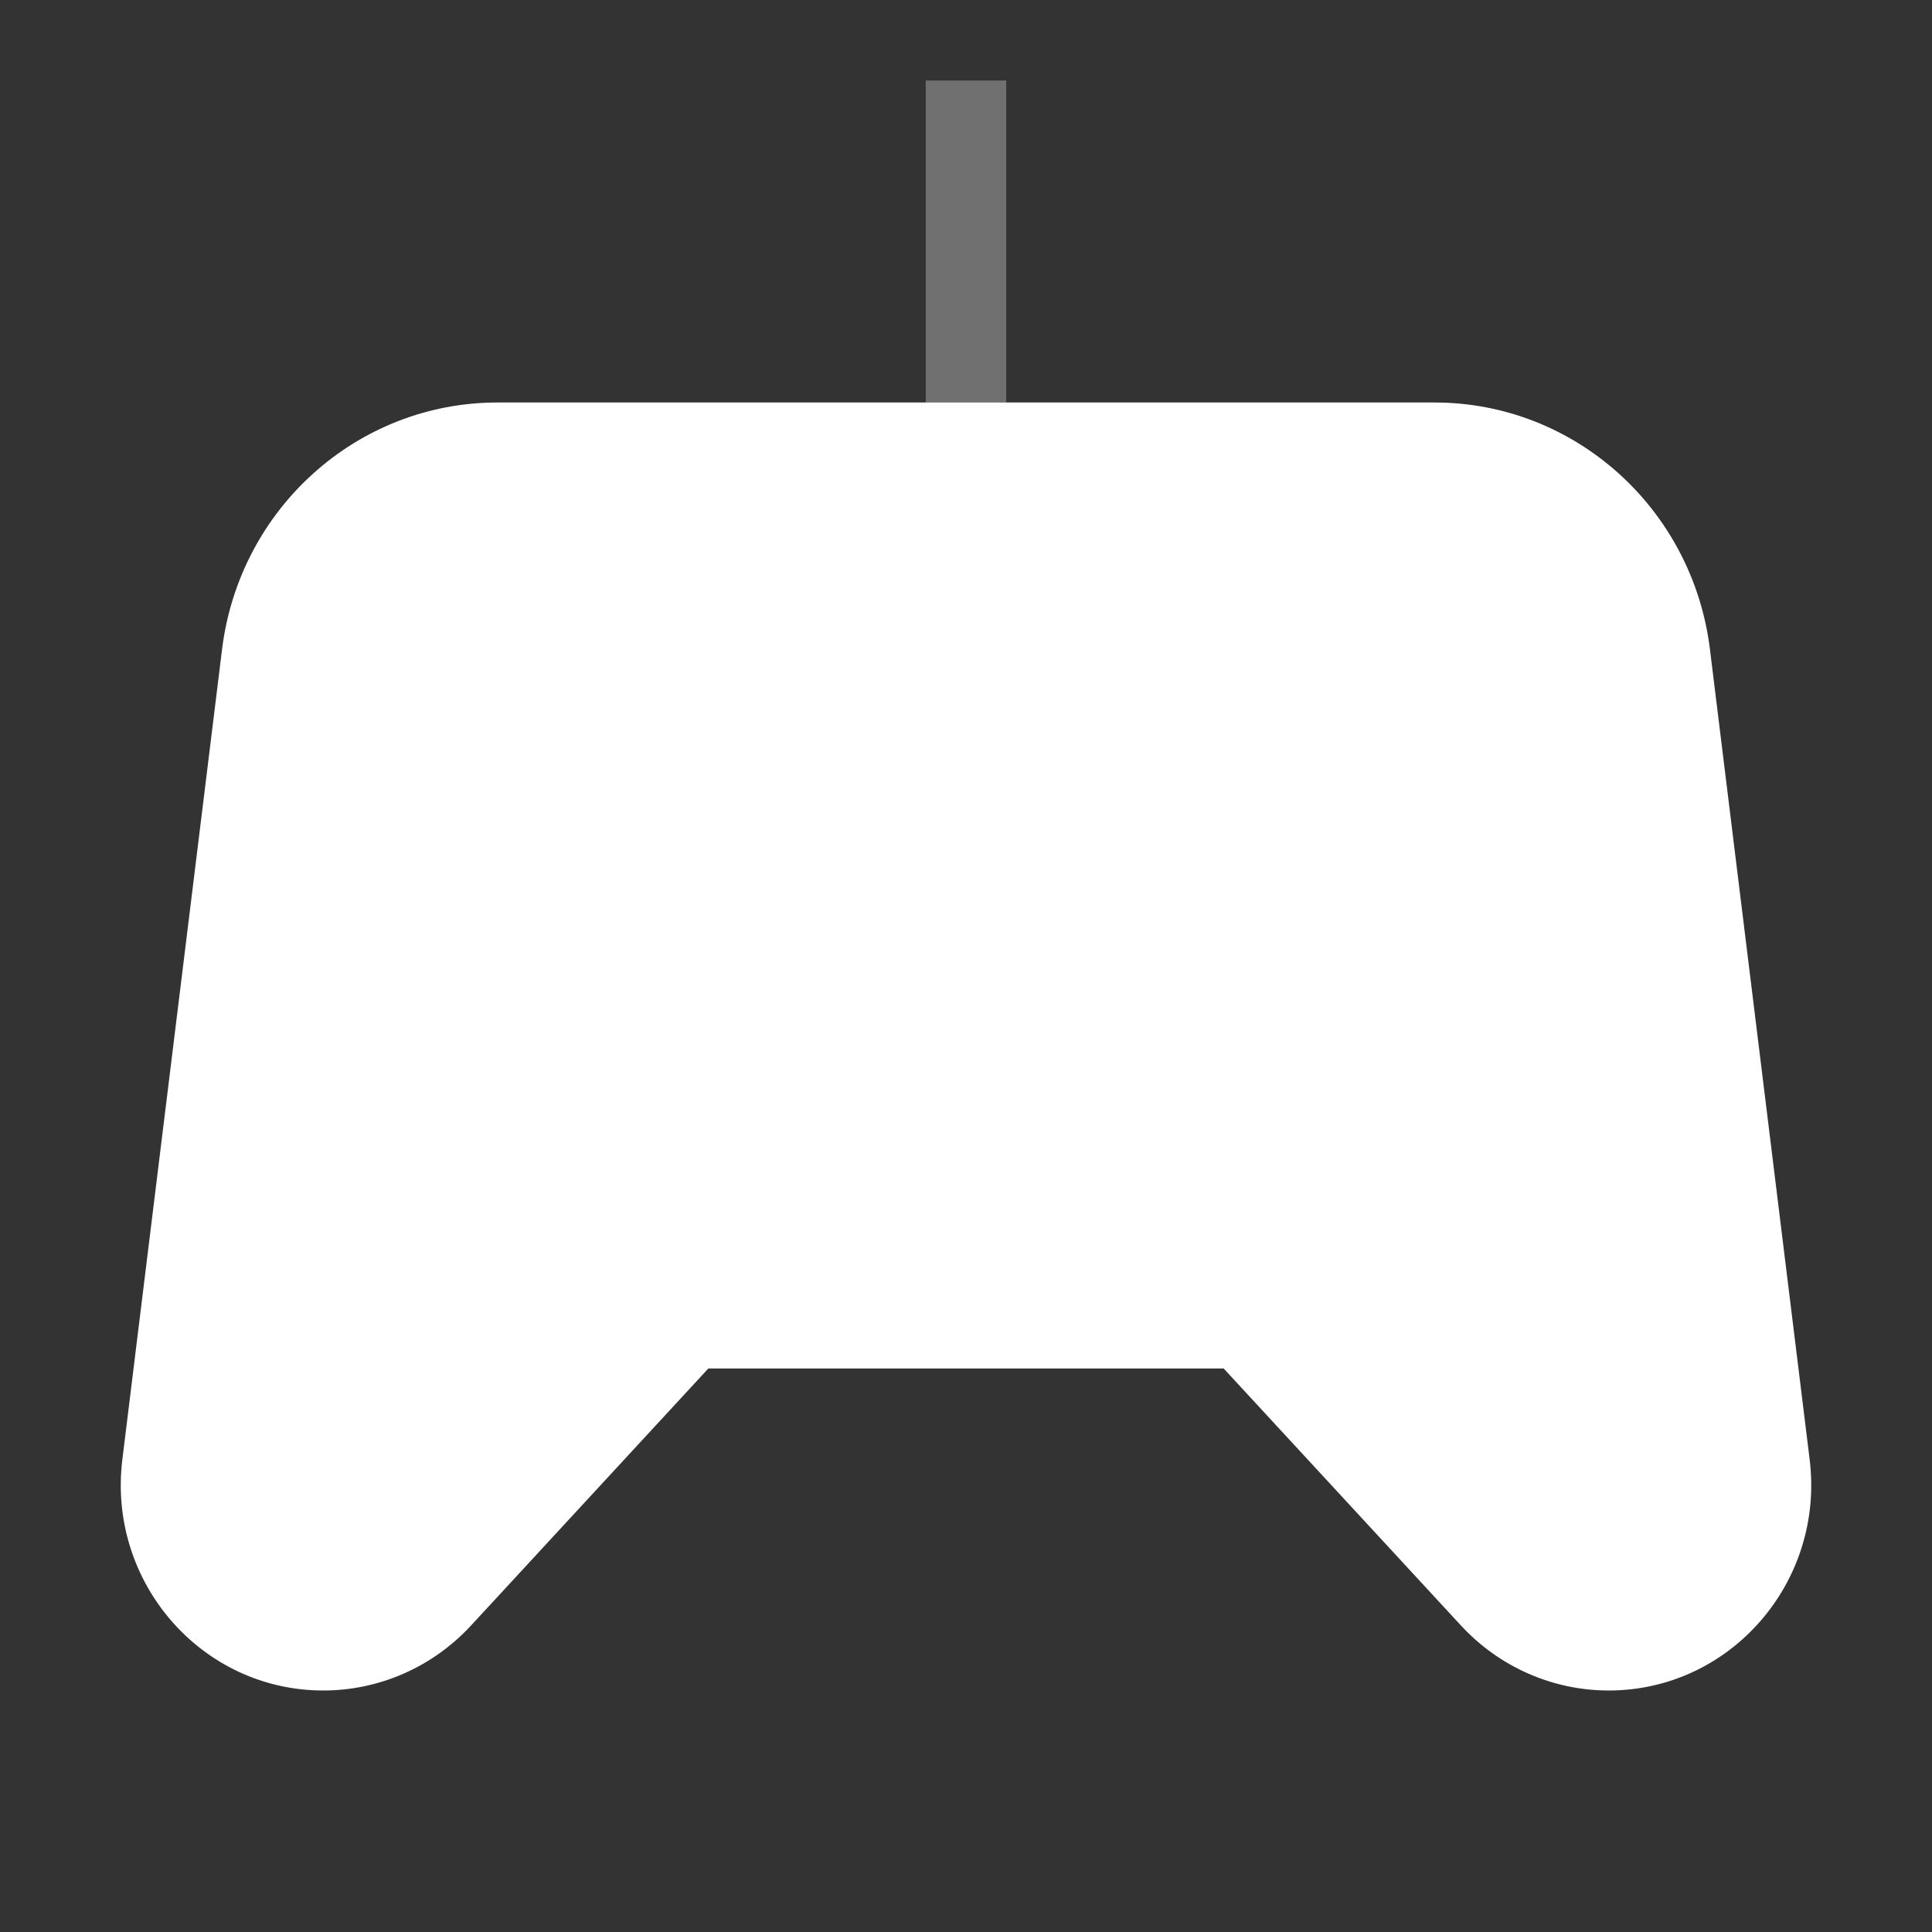 <svg width="48" height="48" viewBox="0 0 48 48" fill="none" xmlns="http://www.w3.org/2000/svg">
<rect x="0" y="0" width="48" height="48" fill="#333333" stroke="none"/>
<rect width="48" height="48" fill="none"/>
<path d="M30.84 33L37.032 39.707C37.796 40.534 38.859 41 39.968 41C42.377 41 44.272 38.85 43.968 36.38L41.49 16.254C41.119 13.24 38.602 11 35.642 11H12.358C9.398 11 6.881 13.24 6.51 16.254L4.032 36.38C3.728 38.85 5.623 41 8.032 41C9.141 41 10.204 40.534 10.968 39.707L17.16 33H30.84ZM30.402 34L36.297 40.385C37.249 41.416 38.577 42 39.968 42C42.994 42 45.336 39.307 44.96 36.258L42.483 16.132C42.051 12.629 39.119 10 35.642 10H12.358C8.881 10 5.949 12.629 5.517 16.132L3.04 36.258C2.664 39.307 5.006 42 8.032 42C9.423 42 10.751 41.416 11.703 40.385L17.598 34H30.402Z" fill="white"/>
<path d="M25 2H23V10H25V2Z" fill="white" fill-opacity="0.3"/>
<path d="M17 18H14V21H11V24H14V27H17V24H20V21H17V18Z" fill="white" fill-opacity="0.3"/>
<path d="M32.5 21C33.328 21 34 20.328 34 19.5C34 18.672 33.328 18 32.5 18C31.672 18 31 18.672 31 19.5C31 20.328 31.672 21 32.5 21Z" fill="white" fill-opacity="0.3"/>
<path d="M34 25.5C34 26.328 33.328 27 32.5 27C31.672 27 31 26.328 31 25.5C31 24.672 31.672 24 32.5 24C33.328 24 34 24.672 34 25.5Z" fill="white" fill-opacity="0.3"/>
<path d="M37 22.5C37 23.328 36.328 24 35.5 24C34.672 24 34 23.328 34 22.5C34 21.672 34.672 21 35.5 21C36.328 21 37 21.672 37 22.5Z" fill="white" fill-opacity="0.3"/>
<path d="M31 22.5C31 23.328 30.328 24 29.5 24C28.672 24 28 23.328 28 22.5C28 21.672 28.672 21 29.5 21C30.328 21 31 21.672 31 22.5Z" fill="white" fill-opacity="0.3"/>
</svg>
